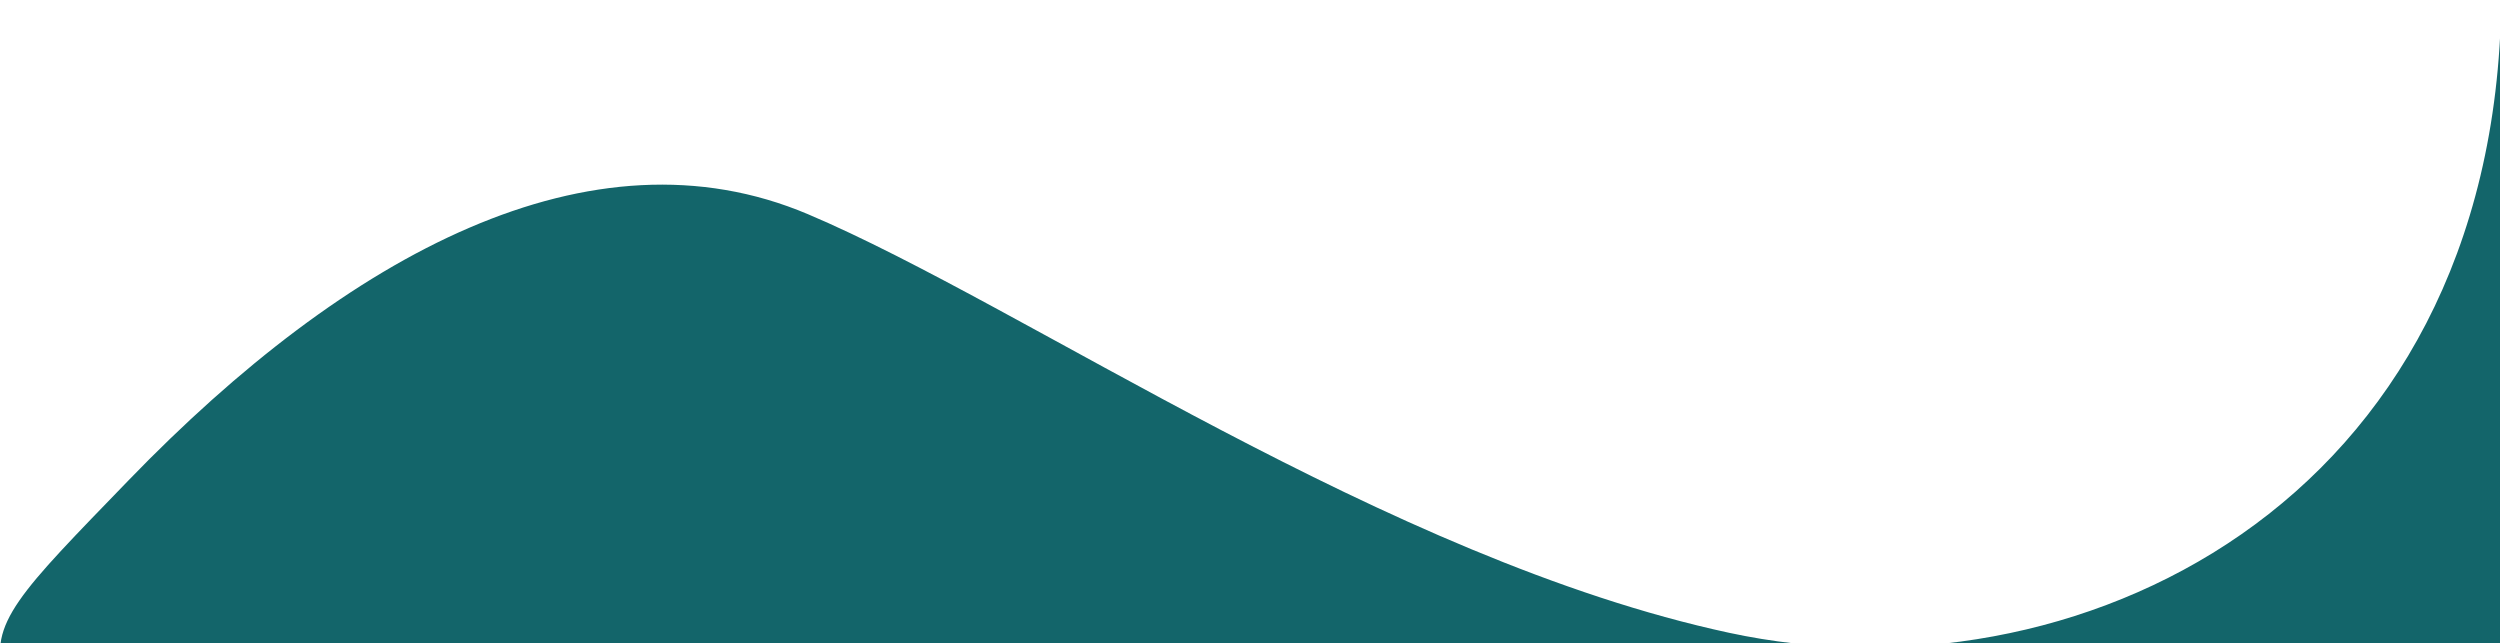 <svg width="1920" height="494" viewBox="0 0 1920 494" fill="none" xmlns="http://www.w3.org/2000/svg">
<path d="M620.5 164.5C454 94 267.047 194.838 98.953 368.654C-69.142 542.469 1.097 461.311 130.443 776.899C130.443 776.899 185.69 628.17 379.606 756.664C573.521 885.157 182.573 1146.59 433.195 1118.37L871.301 1029.33C1180.98 1024.77 1355.41 1046.21 1668.51 1142.65C2029.04 1214.08 2171.41 1223.73 2113.8 1082.45L2046.4 885.157C2045.37 702.659 2068.15 614.981 2152.47 486.018C2183.19 297.404 2082.84 41.116 1921 0C1916.36 389.753 1590.82 542.577 1328 486C1065.18 429.423 787 235 620.5 164.5Z" fill="#13656A"/>
</svg>
